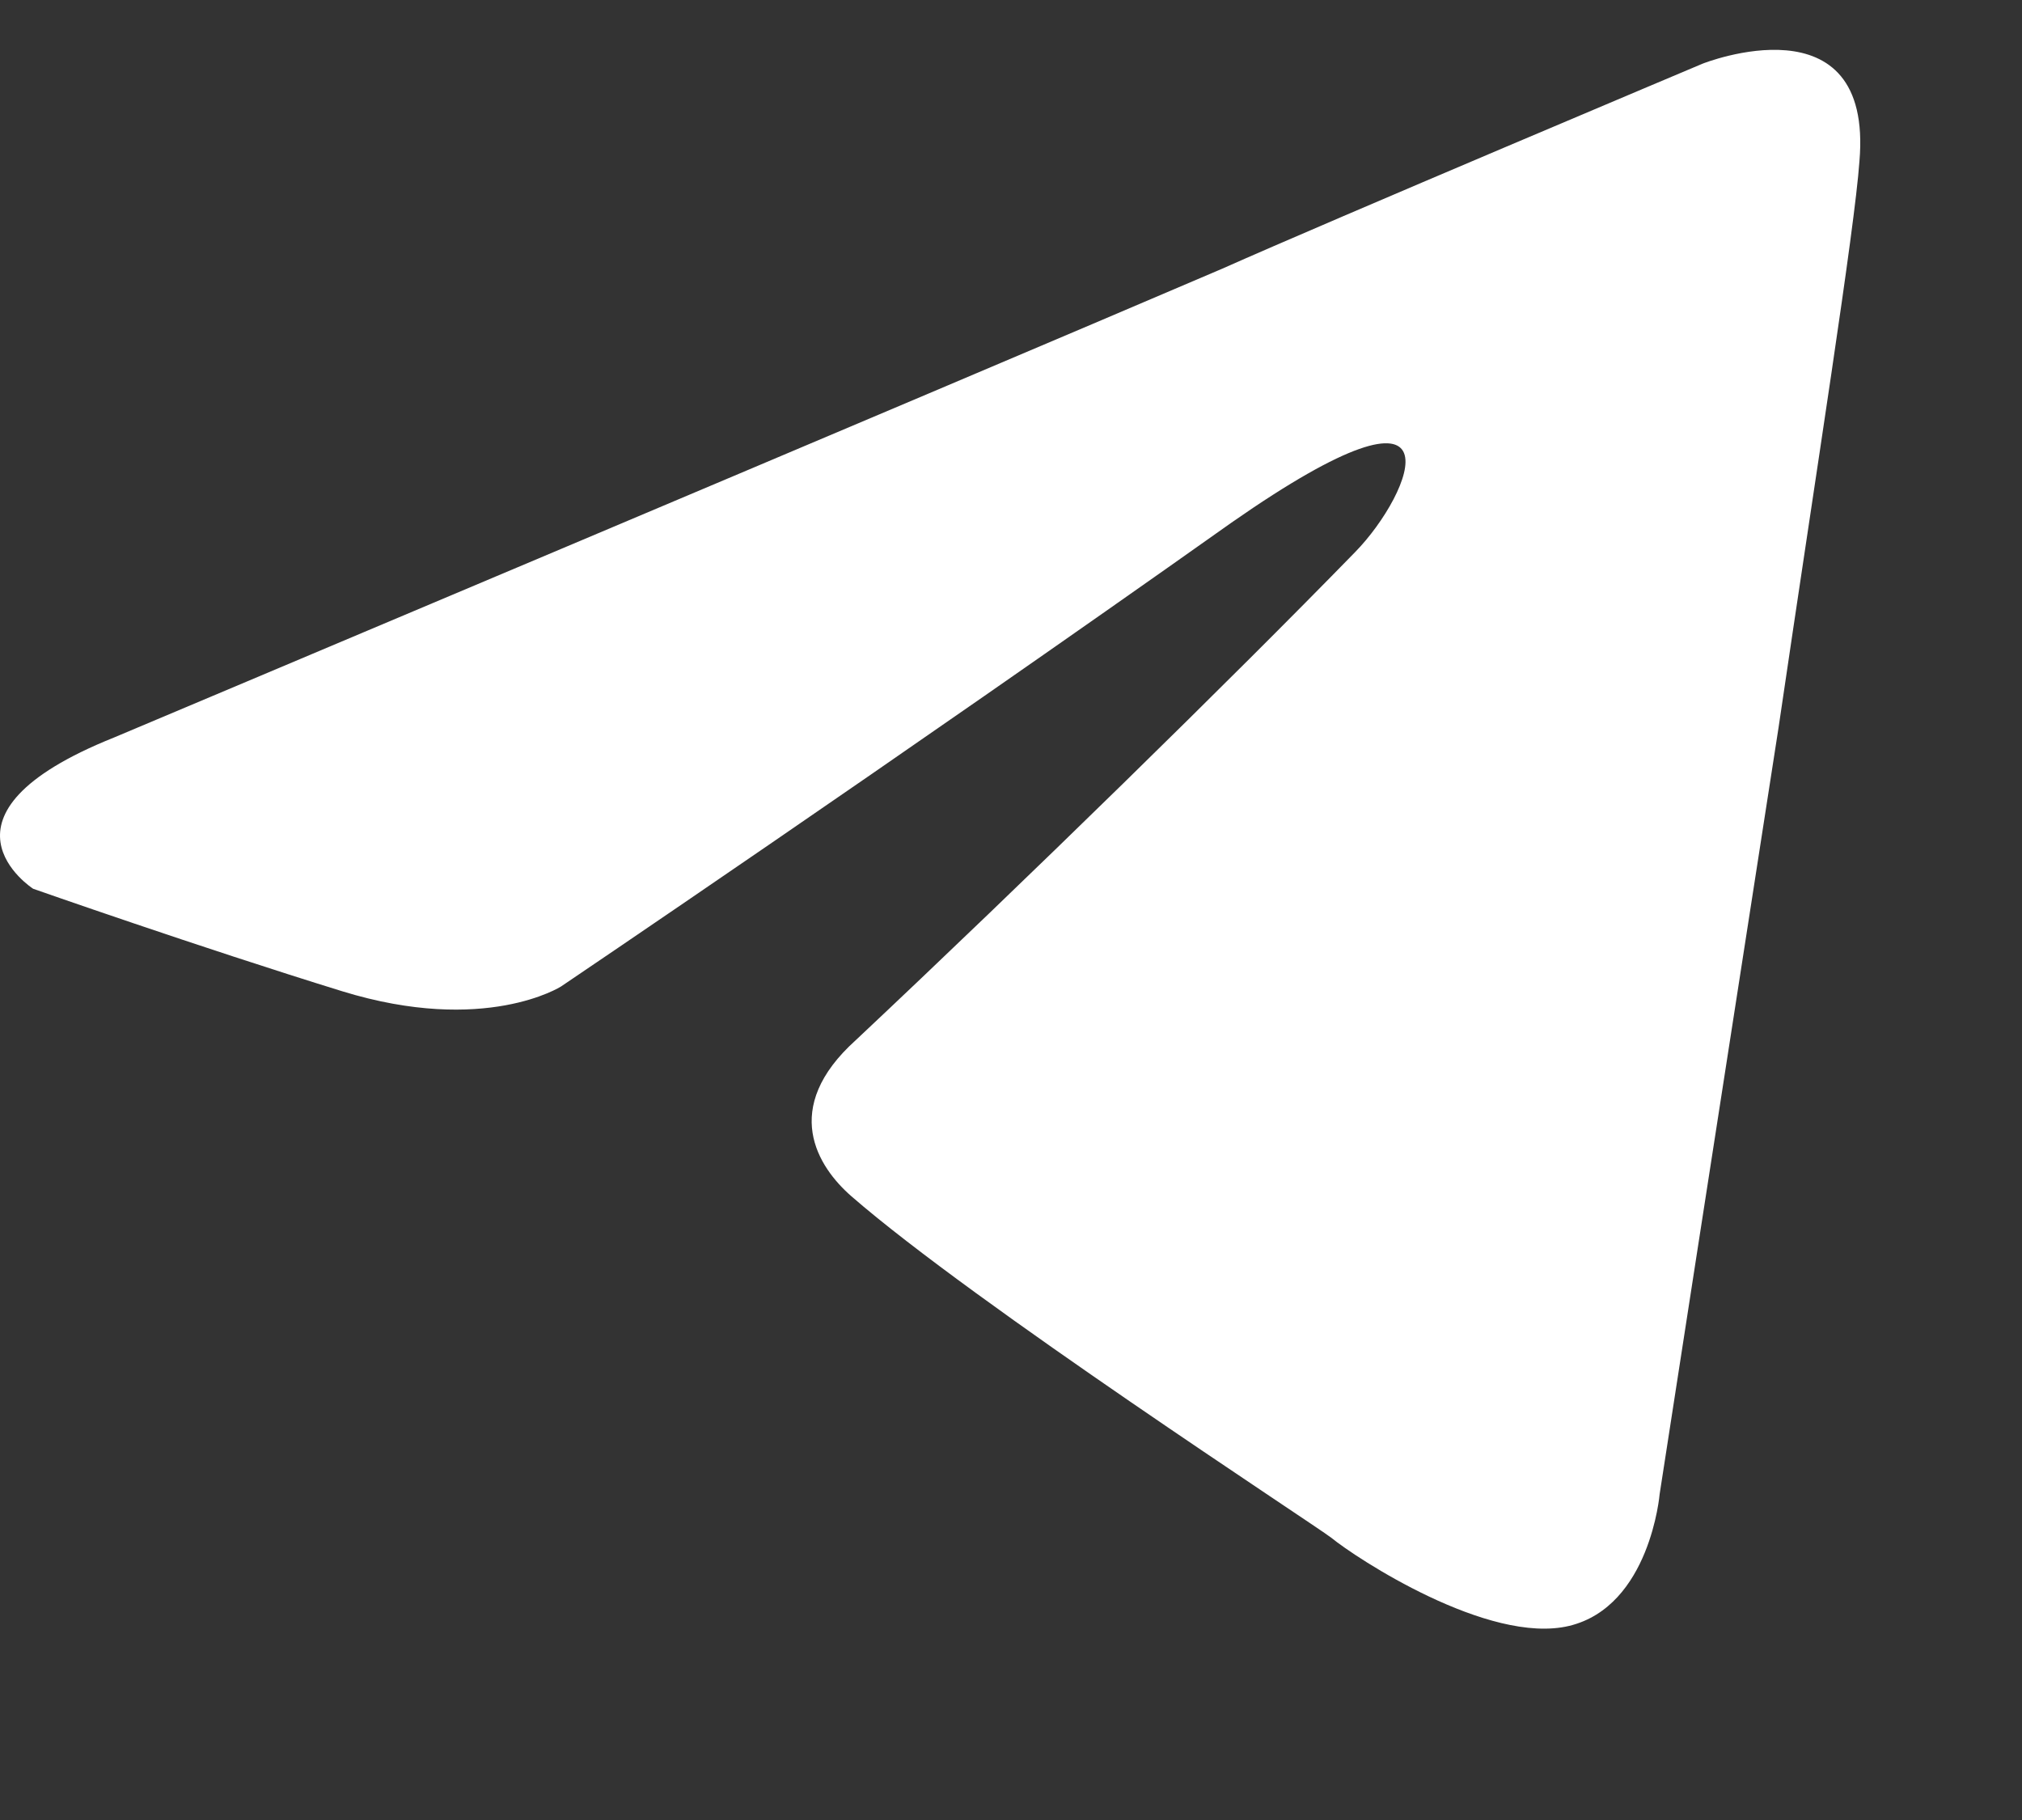 <svg width="10" height="9" viewBox="0 0 10 9" fill="none" xmlns="http://www.w3.org/2000/svg">
<rect x="0" y="0" width="10" height="9" fill="#333333" stroke="none"/>
<path d="M0.564 3.647C0.564 3.647 4.633 1.933 6.044 1.329C6.585 1.088 8.42 0.315 8.42 0.315C8.42 0.315 9.266 -0.022 9.196 0.798C9.172 1.136 8.984 2.319 8.796 3.598C8.514 5.409 8.208 7.388 8.208 7.388C8.208 7.388 8.161 7.943 7.761 8.04C7.361 8.136 6.703 7.702 6.585 7.605C6.491 7.533 4.821 6.447 4.21 5.915C4.045 5.771 3.857 5.481 4.233 5.143C5.08 4.347 6.091 3.357 6.703 2.729C6.985 2.44 7.267 1.764 6.091 2.584C4.421 3.767 2.775 4.878 2.775 4.878C2.775 4.878 2.399 5.119 1.693 4.902C0.987 4.684 0.164 4.395 0.164 4.395C0.164 4.395 -0.4 4.033 0.564 3.647Z" fill="white"/>
</svg>
